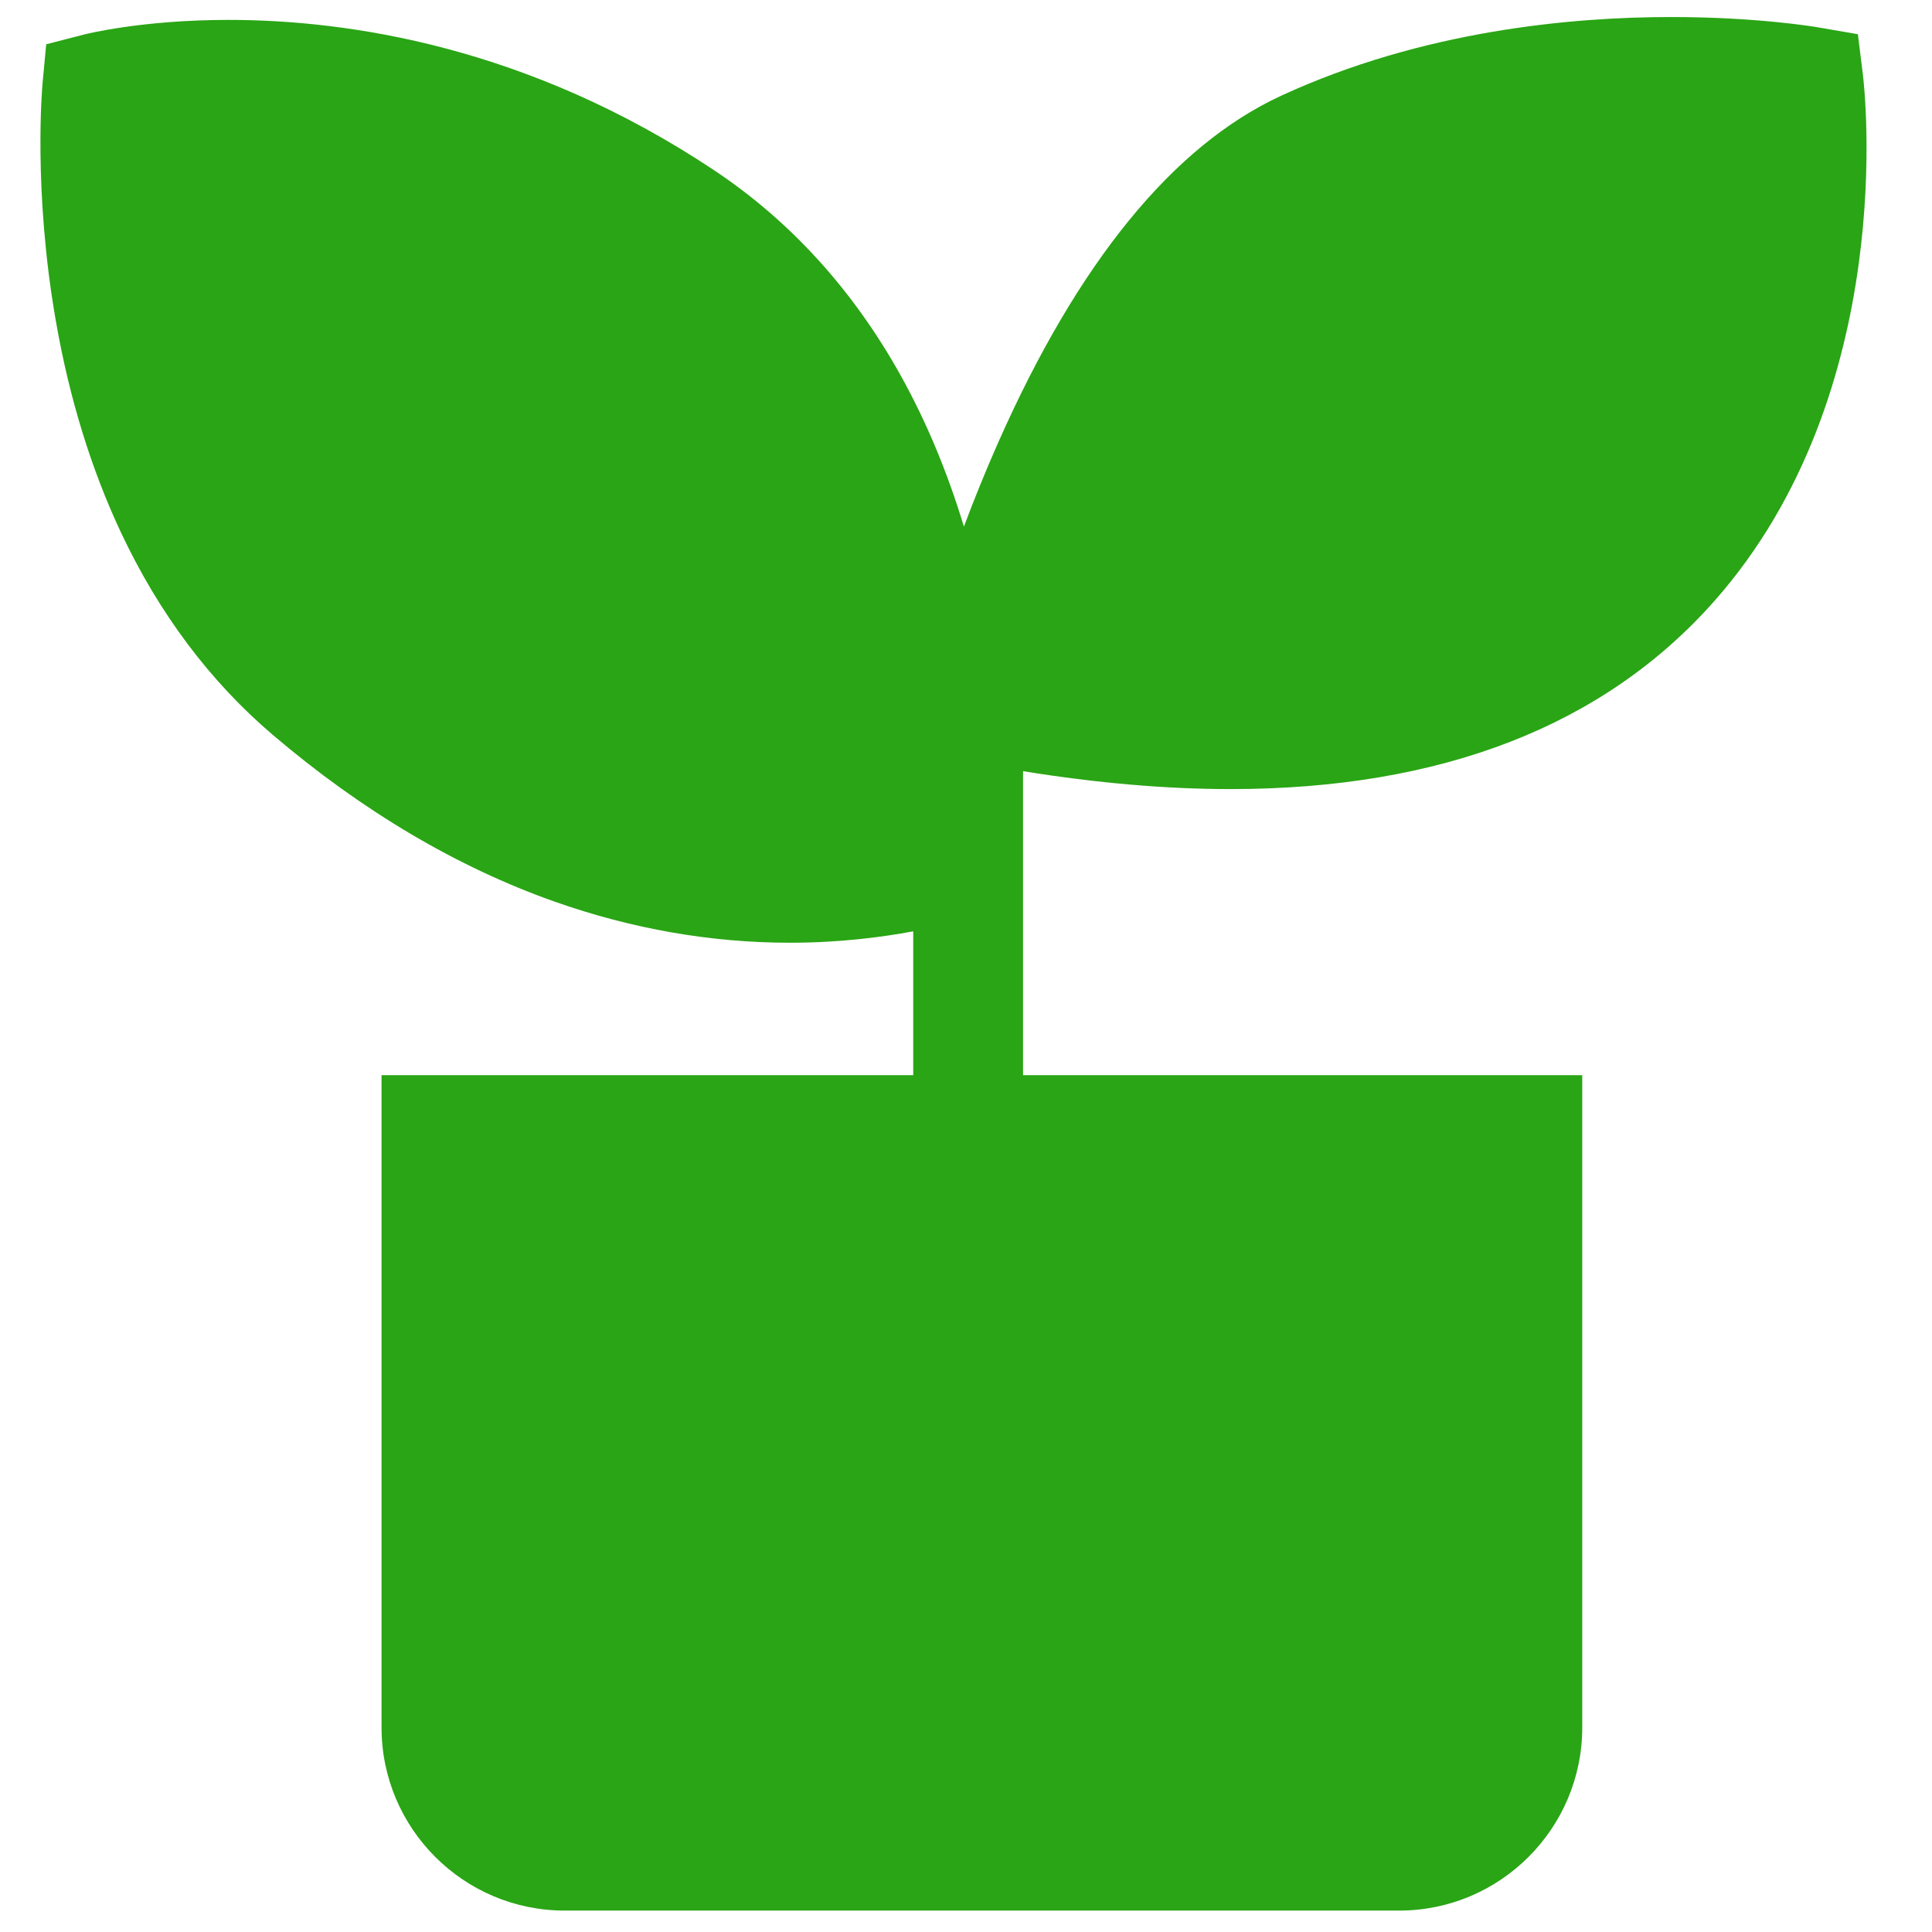 <?xml version="1.0" standalone="no"?><!DOCTYPE svg PUBLIC "-//W3C//DTD SVG 1.1//EN" "http://www.w3.org/Graphics/SVG/1.1/DTD/svg11.dtd"><svg t="1526888087759" class="icon" style="" viewBox="0 0 1024 1024" version="1.1" xmlns="http://www.w3.org/2000/svg" p-id="3910" xmlns:xlink="http://www.w3.org/1999/xlink" width="200" height="200"><defs><style type="text/css"></style></defs><path d="M987.37 39.58l-2.65-21.443-21.29-3.67c-1.289-0.223-32.084-5.443-77.681-5.443-53.065 0-131.999 7.236-206.691 41.71-57.219 26.408-107.707 88.298-150.06 183.951-6.814 15.391-12.842 30.384-18.105 44.419-8.71-28.788-19.837-55.467-33.263-79.664-25.196-45.406-58.492-82.11-98.964-109.091-98.934-65.956-194.643-79.801-257.511-79.801-46.06 0-75.629 7.496-76.866 7.815l-19.813 5.113-1.896 20.374c-0.214 2.291-5.08 56.896 6.988 126.126 7.146 40.998 18.789 78.813 34.607 112.398 20.164 42.811 47.168 78.813 80.263 107.006 47.535 40.494 97.89 70.285 149.661 88.55 40.883 14.424 82.798 21.736 124.581 21.736 0.003 0-0.001 0 0.001 0 26.162 0 48.51-2.916 65.351-6.034l0 76.228L202.226 569.859l0 345.765c0 53.499 43.525 97.025 97.025 97.025l442.349 0c53.499 0 97.024-43.526 97.024-97.025L838.624 569.857 542.244 569.857 542.244 408.747c38.975 6.294 75.81 9.486 109.879 9.486 111.751 0 198.06-33.536 256.529-99.675C1006.835 207.494 988.211 46.385 987.37 39.58z" fill="#2aa515" p-id="3911"></path></svg>